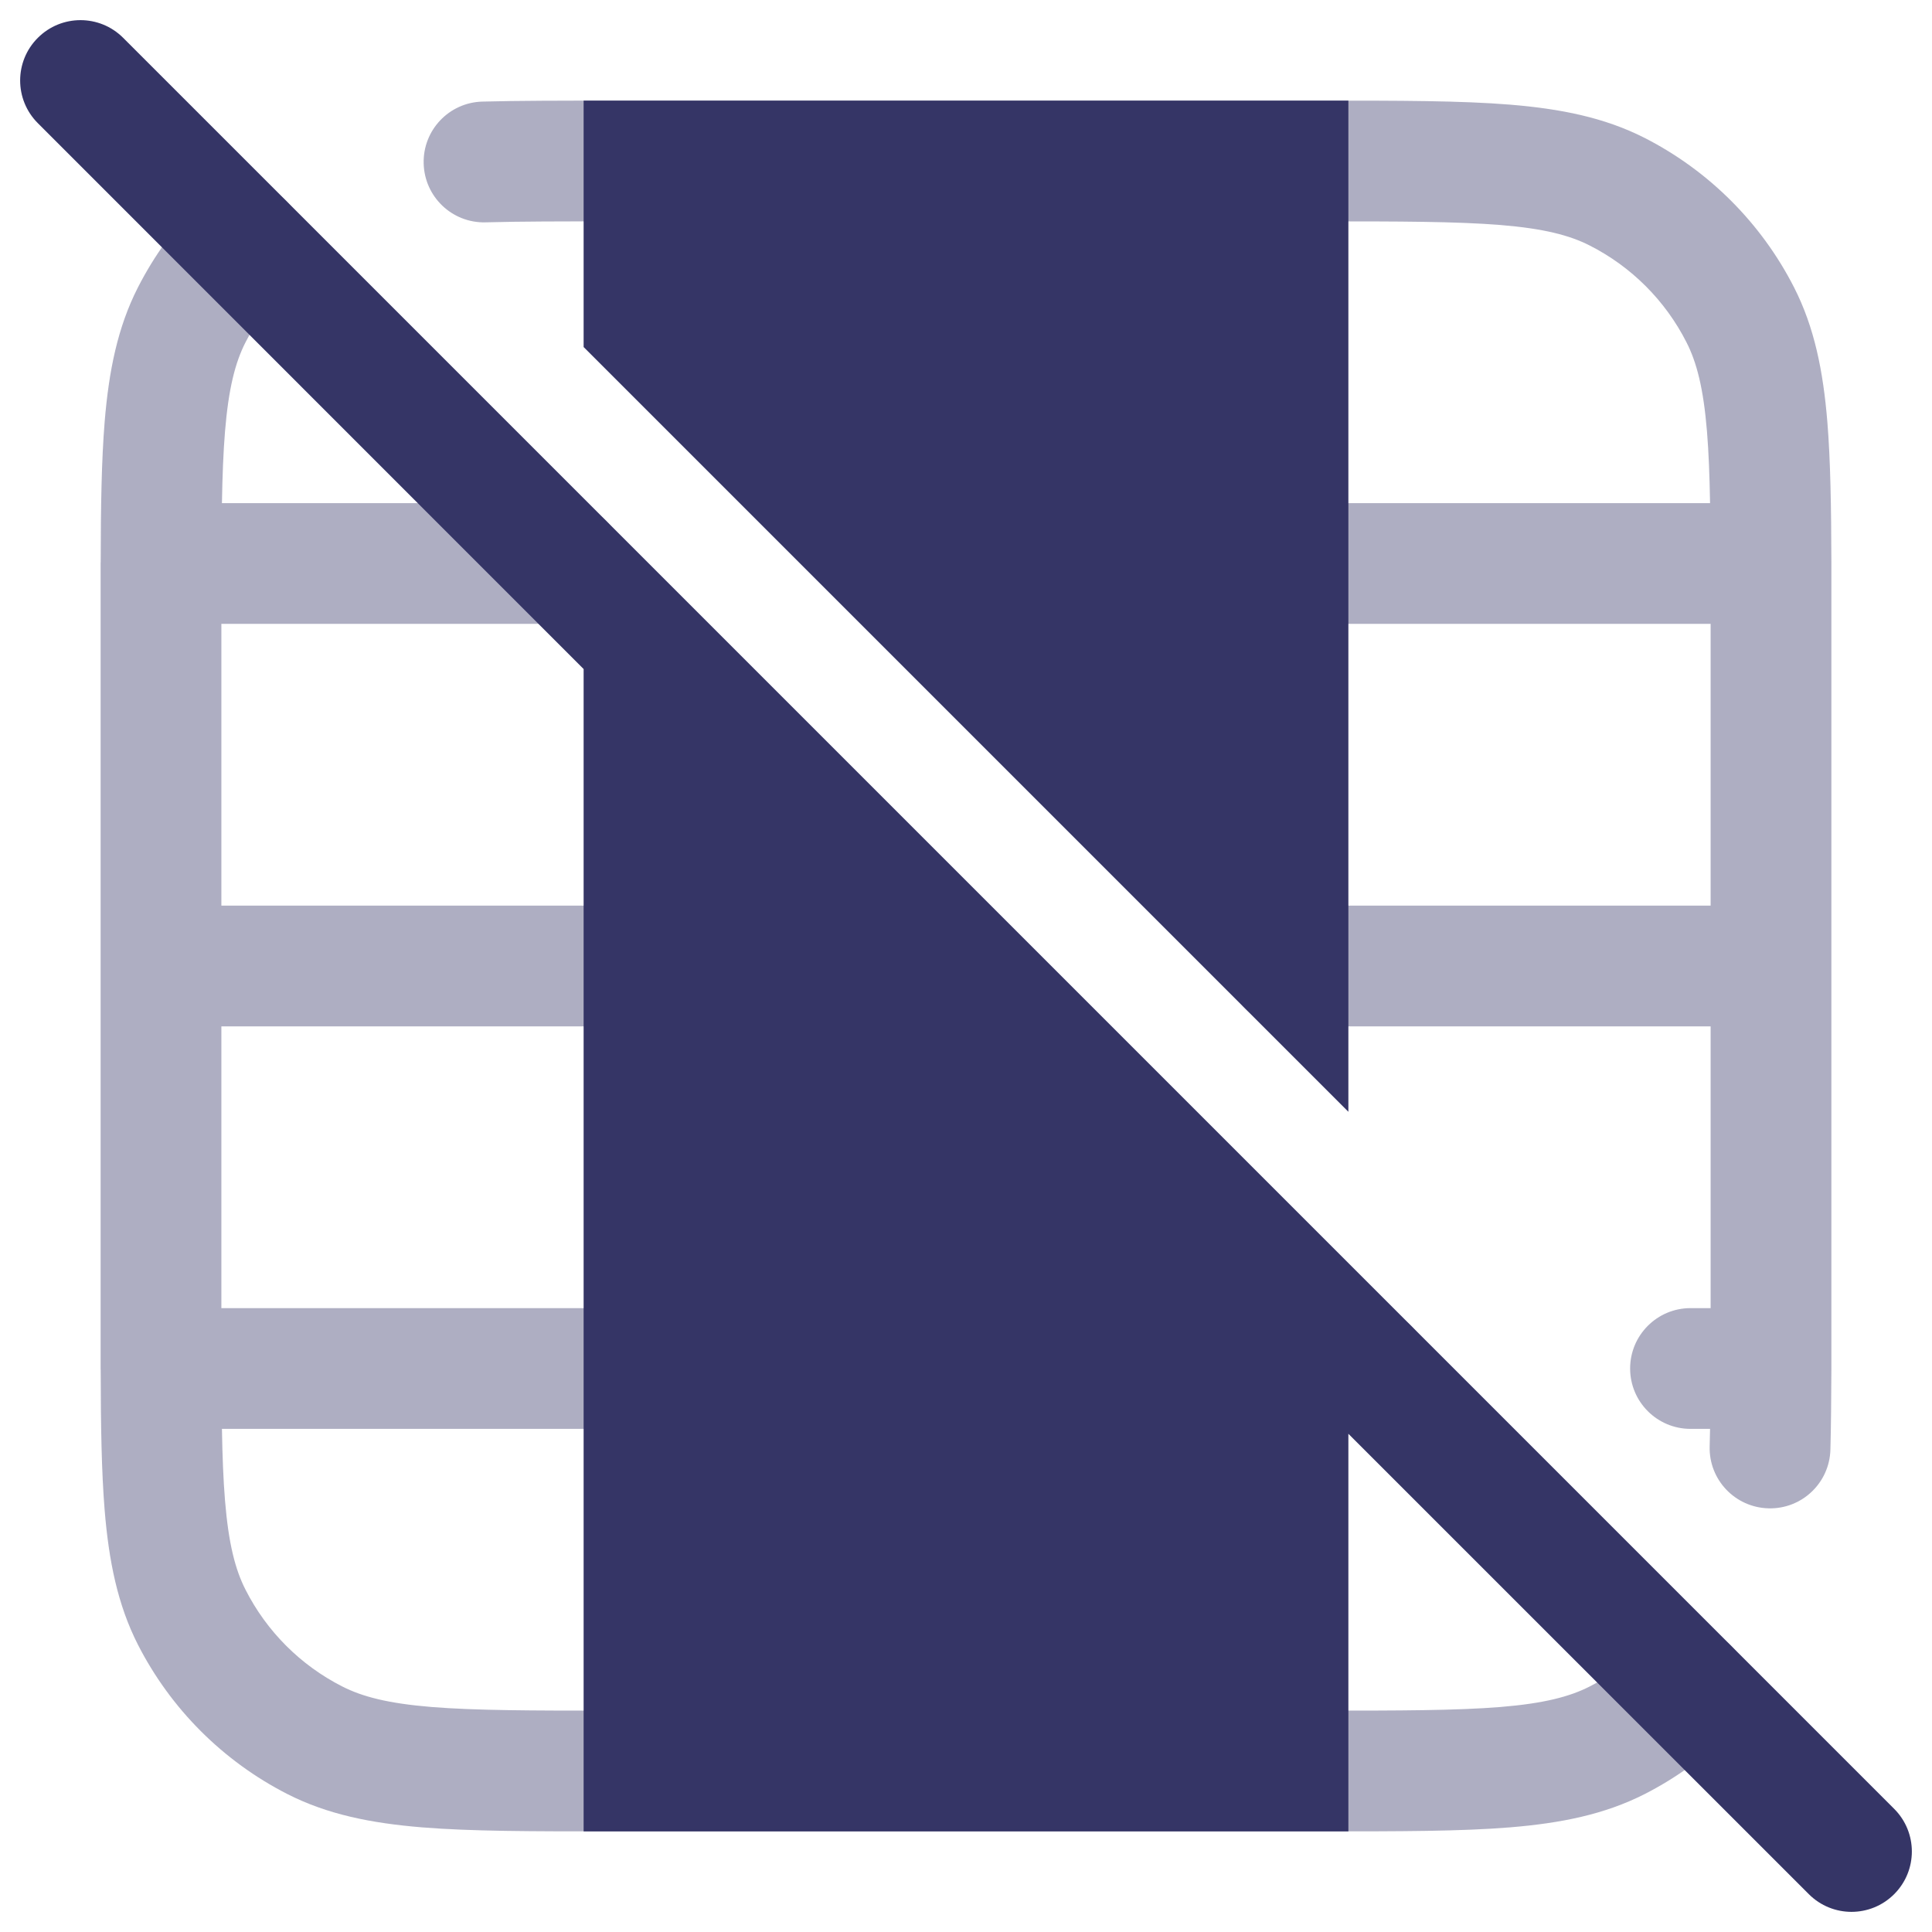 <svg width="24" height="24" viewBox="0 0 24 24" fill="none" xmlns="http://www.w3.org/2000/svg">
<g clip-path="url(#clip0_9001_294543)">
<g opacity="0.4">
<path d="M18.638 2.795C18.092 2.751 17.392 2.75 16.4 2.75H7.6C6.978 2.75 6.467 2.75 6.032 2.762C5.618 2.773 5.274 2.446 5.263 2.032C5.251 1.618 5.578 1.273 5.992 1.262C6.449 1.25 6.979 1.25 7.591 1.25L16.433 1.25C17.385 1.25 18.146 1.25 18.76 1.3C19.39 1.352 19.932 1.46 20.43 1.713C21.229 2.121 21.879 2.771 22.287 3.571C22.54 4.068 22.648 4.61 22.7 5.24C22.739 5.721 22.748 6.291 22.75 6.972C22.75 6.981 22.75 6.991 22.75 7C22.75 7.008 22.75 7.016 22.75 7.024C22.75 7.198 22.75 7.379 22.75 7.567V16.409C22.75 16.606 22.75 16.794 22.75 16.975C22.75 16.983 22.75 16.992 22.75 17C22.75 17.01 22.75 17.019 22.75 17.029C22.748 17.387 22.746 17.713 22.738 18.008C22.727 18.422 22.382 18.749 21.968 18.737C21.554 18.726 21.227 18.382 21.238 17.968C21.24 17.897 21.242 17.825 21.243 17.75H21C20.586 17.75 20.25 17.414 20.25 17C20.25 16.586 20.586 16.25 21 16.25H21.25V12.75H16C15.586 12.75 15.25 12.414 15.25 12C15.25 11.586 15.586 11.25 16 11.25H21.25V7.75H16C15.586 7.75 15.25 7.414 15.25 7C15.25 6.586 15.586 6.25 16 6.25H21.243C21.237 5.91 21.226 5.619 21.205 5.362C21.161 4.825 21.078 4.503 20.95 4.252C20.687 3.734 20.266 3.313 19.748 3.05C19.497 2.922 19.175 2.839 18.638 2.795Z" fill="#353566"/>
<path d="M3.556 2.495C3.849 2.788 3.848 3.262 3.556 3.555C3.353 3.758 3.182 3.993 3.05 4.252C2.922 4.503 2.839 4.825 2.795 5.362C2.774 5.619 2.763 5.91 2.757 6.25H7C7.415 6.25 7.75 6.586 7.75 7C7.75 7.414 7.415 7.75 7 7.75H2.75V11.25H8C8.414 11.25 8.75 11.586 8.75 12C8.75 12.414 8.414 12.75 8 12.75H2.75V15.99L2.75 15.995L2.75 16V16.25H8C8.414 16.25 8.75 16.586 8.75 17C8.75 17.414 8.414 17.75 8 17.75H2.757C2.763 18.09 2.774 18.381 2.795 18.638C2.839 19.175 2.922 19.497 3.05 19.748C3.313 20.266 3.734 20.687 4.252 20.95C4.503 21.078 4.825 21.161 5.362 21.205C5.908 21.249 6.608 21.25 7.6 21.25H16.4C17.392 21.25 18.092 21.249 18.638 21.205C19.175 21.161 19.497 21.078 19.748 20.95C20.007 20.818 20.242 20.647 20.445 20.444C20.738 20.151 21.212 20.151 21.505 20.444C21.798 20.737 21.798 21.212 21.505 21.505C21.192 21.819 20.829 22.083 20.43 22.287C19.932 22.54 19.39 22.648 18.76 22.7C18.146 22.75 17.385 22.75 16.433 22.75H7.567C6.615 22.75 5.854 22.75 5.24 22.7C4.61 22.648 4.068 22.54 3.571 22.287C2.771 21.879 2.121 21.229 1.713 20.43C1.46 19.932 1.352 19.39 1.3 18.76C1.261 18.279 1.252 17.709 1.251 17.028C1.25 17.019 1.25 17.009 1.25 17C1.25 16.992 1.25 16.984 1.25 16.976C1.25 16.802 1.25 16.621 1.25 16.433L1.25 16L1.25 15.995L1.25 15.99L1.25 7.567C1.25 7.379 1.25 7.198 1.25 7.024C1.25 7.016 1.25 7.008 1.25 7C1.25 6.991 1.25 6.981 1.251 6.972C1.252 6.291 1.261 5.721 1.3 5.24C1.352 4.61 1.46 4.068 1.713 3.571C1.917 3.171 2.181 2.808 2.495 2.495C2.788 2.202 3.263 2.202 3.556 2.495Z" fill="#353566"/>
<path d="M15.25 17C15.25 16.586 15.586 16.25 16 16.25H17C17.415 16.25 17.75 16.586 17.75 17C17.75 17.414 17.415 17.75 17 17.75H16C15.586 17.75 15.25 17.414 15.25 17Z" fill="#353566"/>
</g>
<path d="M1.53 0.47C1.237 0.177 0.763 0.177 0.47 0.47C0.177 0.763 0.177 1.237 0.47 1.53L7.25 8.311V22.75H16.75V17.811L22.47 23.53C22.763 23.823 23.237 23.823 23.53 23.53C23.823 23.237 23.823 22.763 23.53 22.47L1.53 0.47Z" fill="#353566"/>
<path d="M7.25 1.25H16.75V13.811L7.25 4.311V1.25Z" fill="#353566"/>
</g>
<defs>
<clipPath id="clip0_9001_294543">
<rect width="24" height="24" fill="white"/>
</clipPath>
</defs>
</svg>
